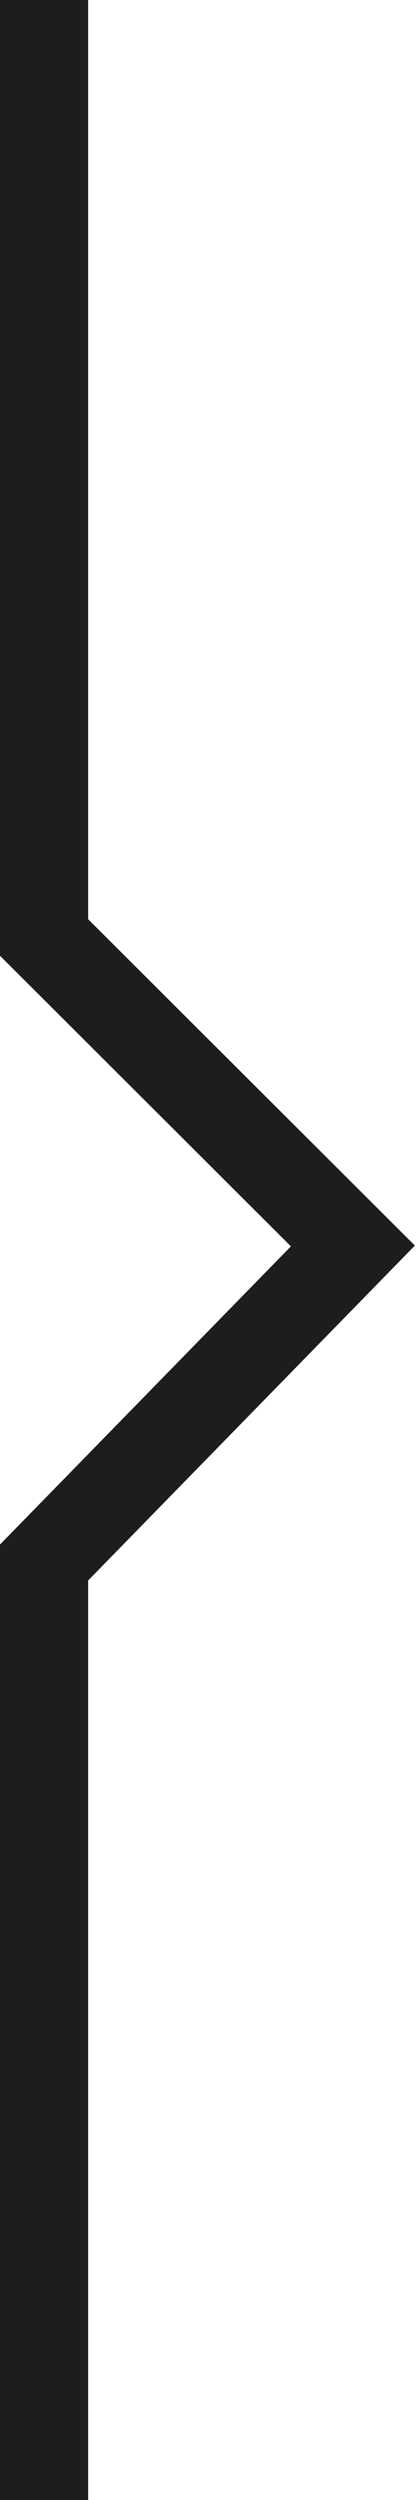 <?xml version="1.0" encoding="utf-8"?>
<!-- Generator: Adobe Illustrator 15.1.0, SVG Export Plug-In . SVG Version: 6.00 Build 0)  -->
<!DOCTYPE svg PUBLIC "-//W3C//DTD SVG 1.1//EN" "http://www.w3.org/Graphics/SVG/1.1/DTD/svg11.dtd">
<svg version="1.1" id="Layer_1" xmlns="http://www.w3.org/2000/svg" xmlns:xlink="http://www.w3.org/1999/xlink" x="0px" y="0px"
	 width="9.484px" height="56.693px" viewBox="0 0 9.484 56.693" enable-background="new 0 0 9.484 56.693" xml:space="preserve">
<path fill="#1D1D1B" d="M9.413,28.245L2,35.84v20.854H0V35.025l6.6-6.762L0,21.674V0h2v20.845L9.413,28.245z"/>
</svg>
